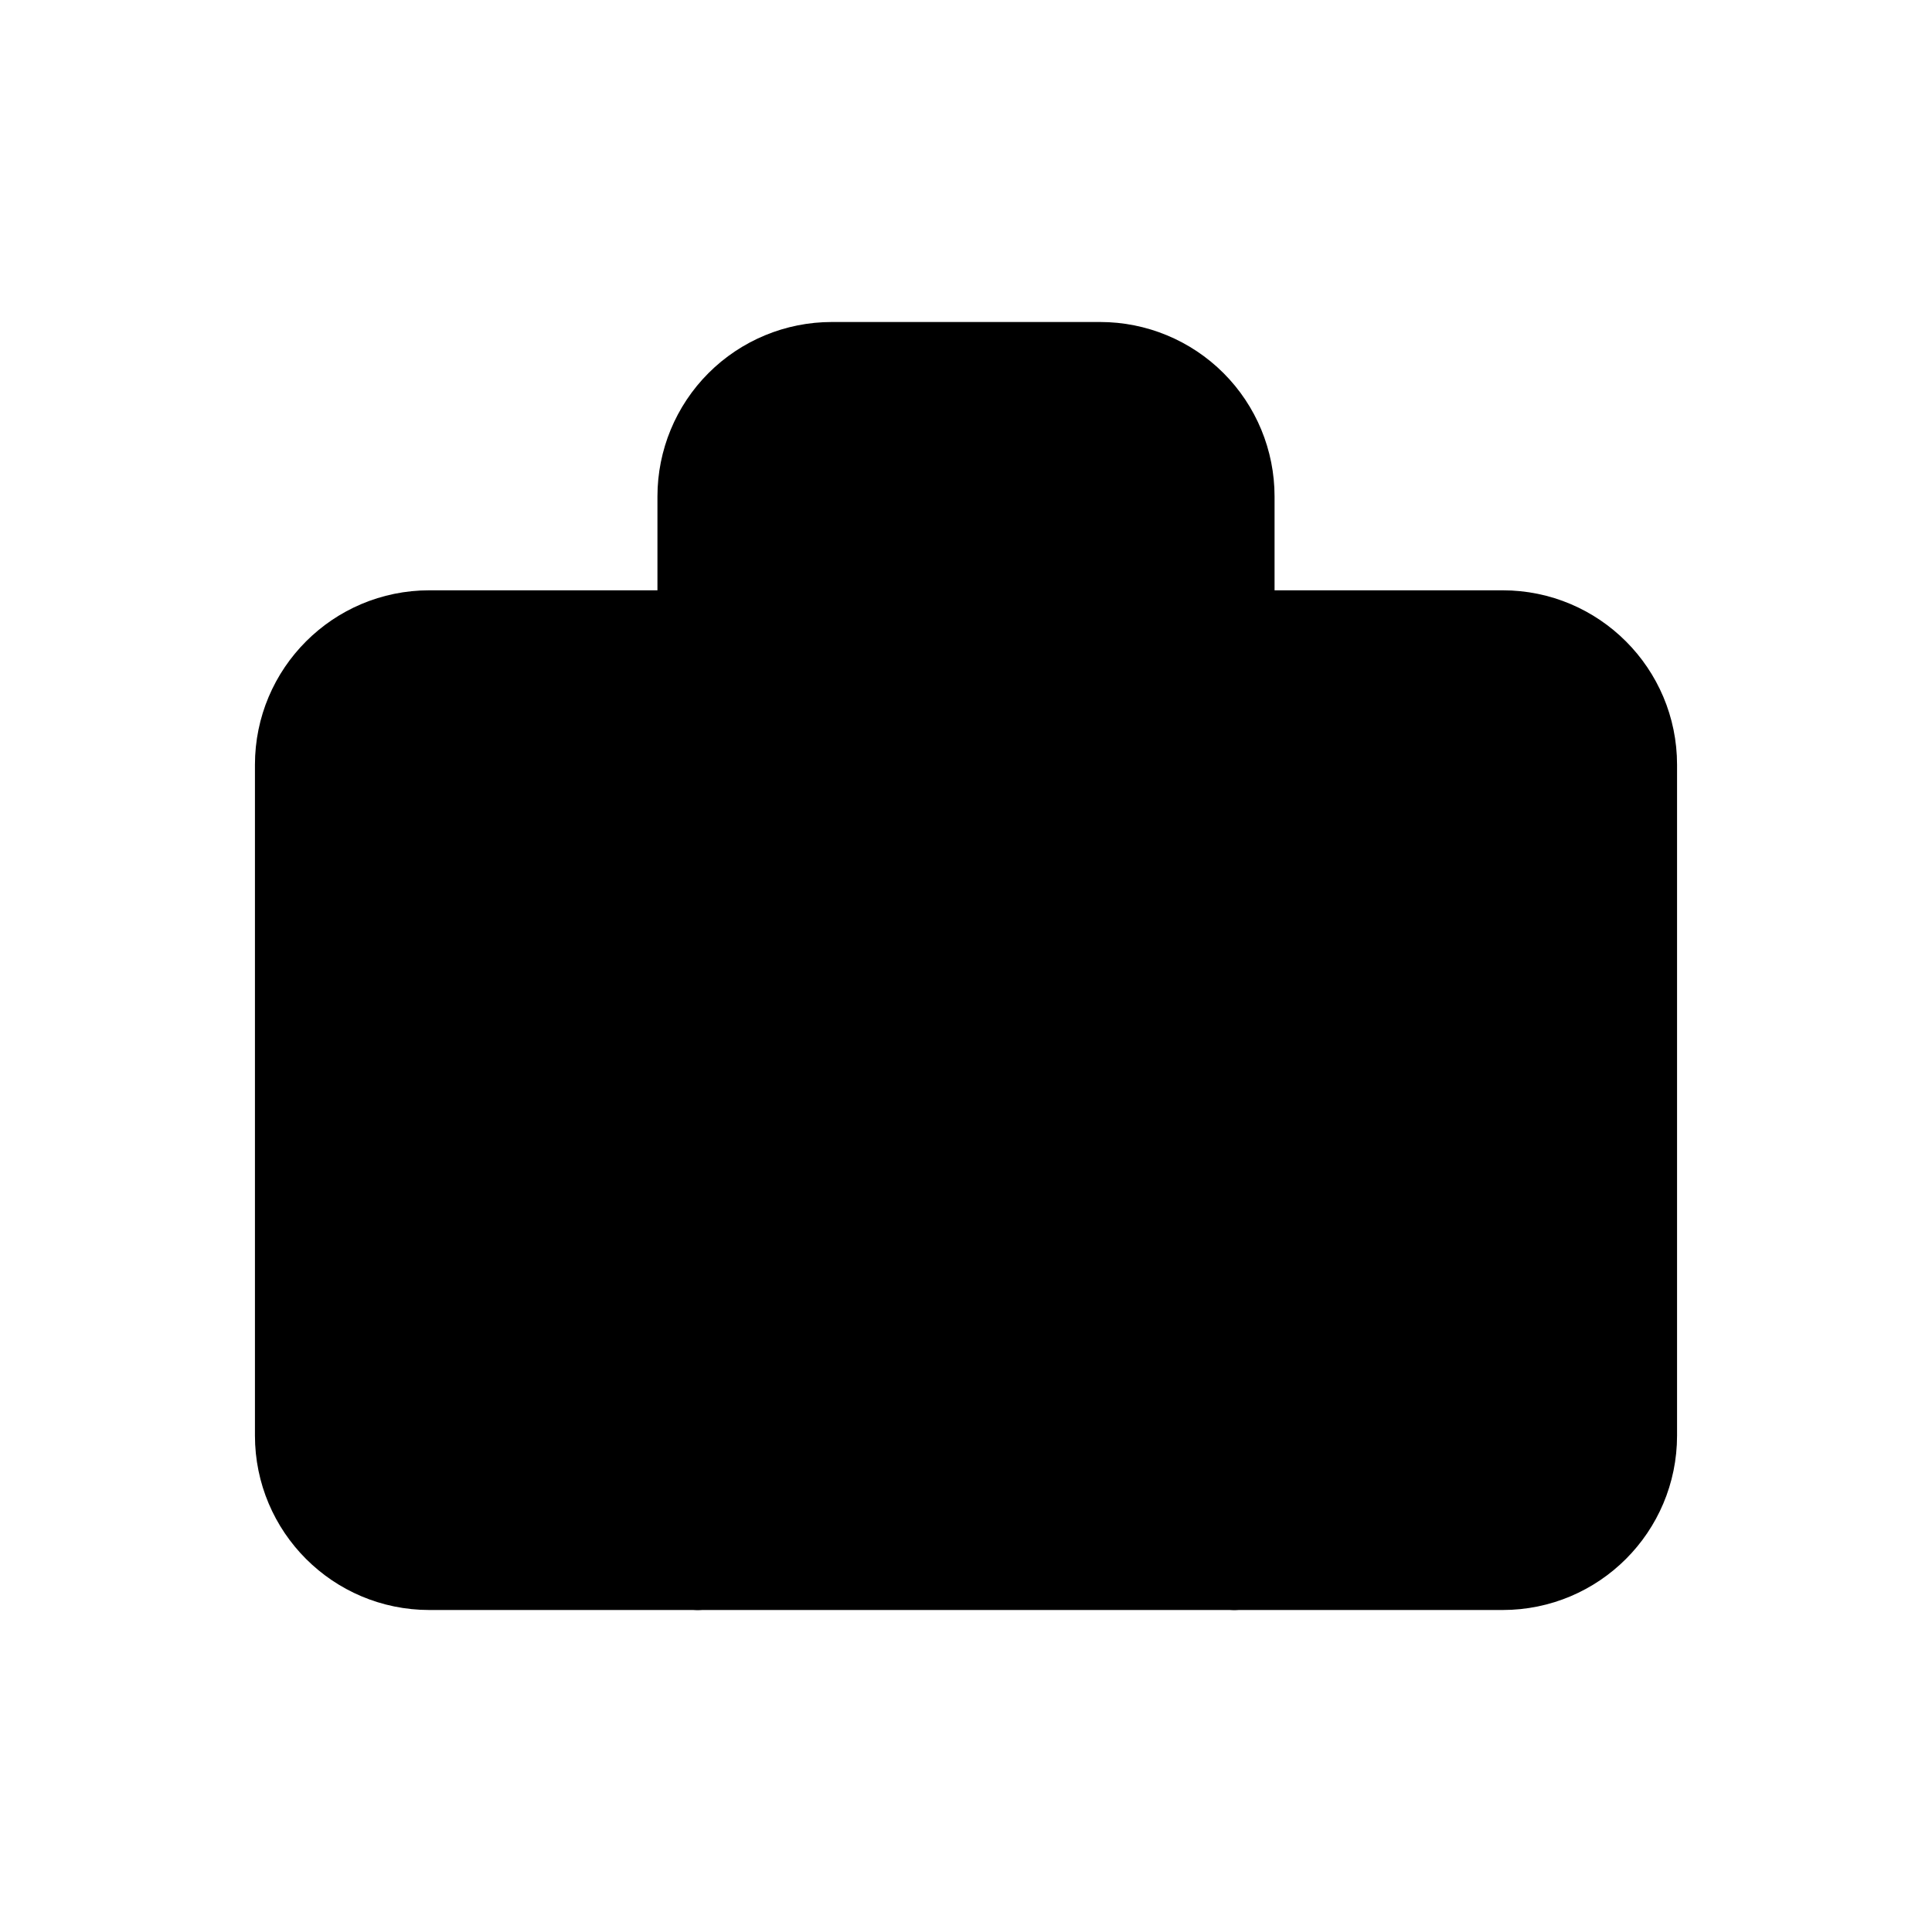 <svg viewBox="0 0 24 24" xmlns="http://www.w3.org/2000/svg">
<path fill="currentColor" stroke="currentColor" stroke-linecap="round" stroke-linejoin="round" d="M18.667 7.833H5.333C4.413 7.833 3.667 8.58 3.667 9.5V17.833C3.667 18.754 4.413 19.5 5.333 19.5H18.667C19.587 19.5 20.333 18.754 20.333 17.833V9.5C20.333 8.58 19.587 7.833 18.667 7.833Z"/>
<path fill="currentColor" stroke="currentColor" stroke-linecap="round" stroke-linejoin="round" d="M15.333 19.5V6.167C15.333 5.725 15.158 5.301 14.845 4.988C14.533 4.676 14.109 4.5 13.667 4.5H10.333C9.891 4.5 9.467 4.676 9.155 4.988C8.842 5.301 8.667 5.725 8.667 6.167V19.5"/>
</svg>
